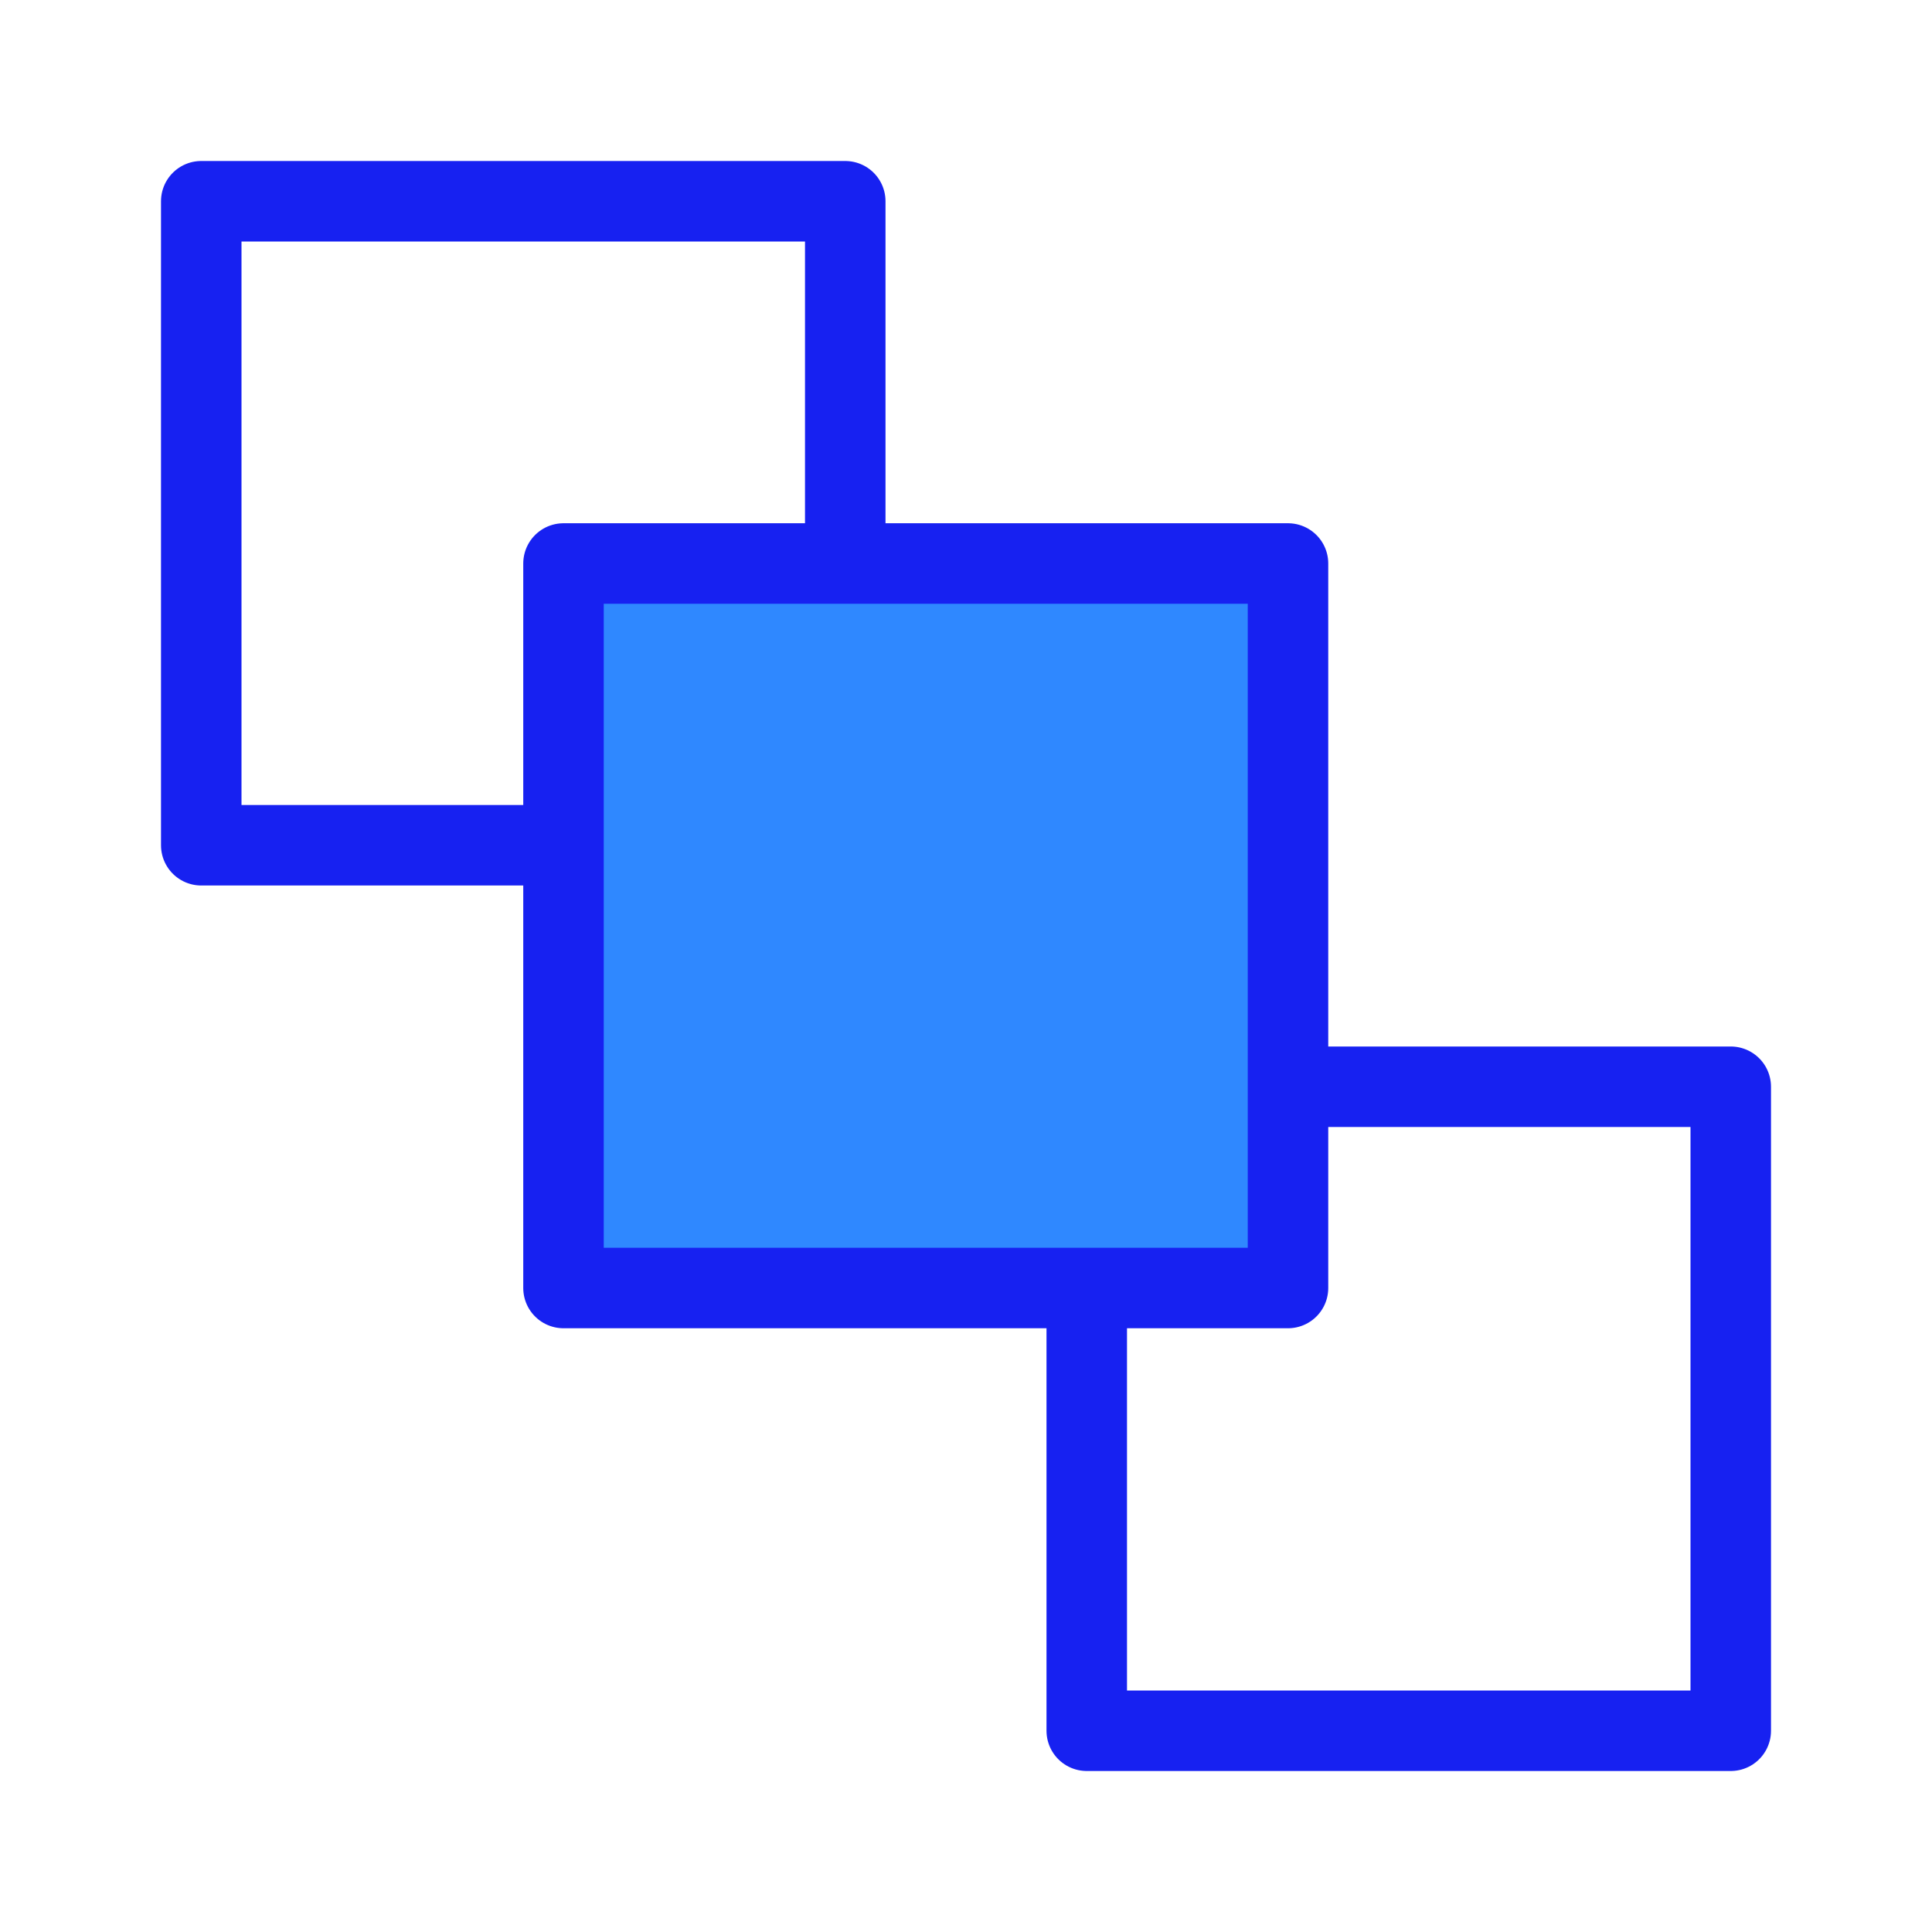 <?xml version="1.0" encoding="UTF-8"?><svg width="24" height="24" viewBox="0 0 48 48" fill="none" xmlns="http://www.w3.org/2000/svg"><path d="M14 21H5V5H21V14" stroke="#1721F1" stroke-width="2" stroke-linejoin="round"/><path d="M32 27H43V43H27V32" stroke="#1721F1" stroke-width="2" stroke-linecap="round" stroke-linejoin="round"/><path d="M14 32V14H32V32H14Z" fill="#2F88FF" stroke="#1721F1" stroke-width="2" stroke-linejoin="round"/></svg>